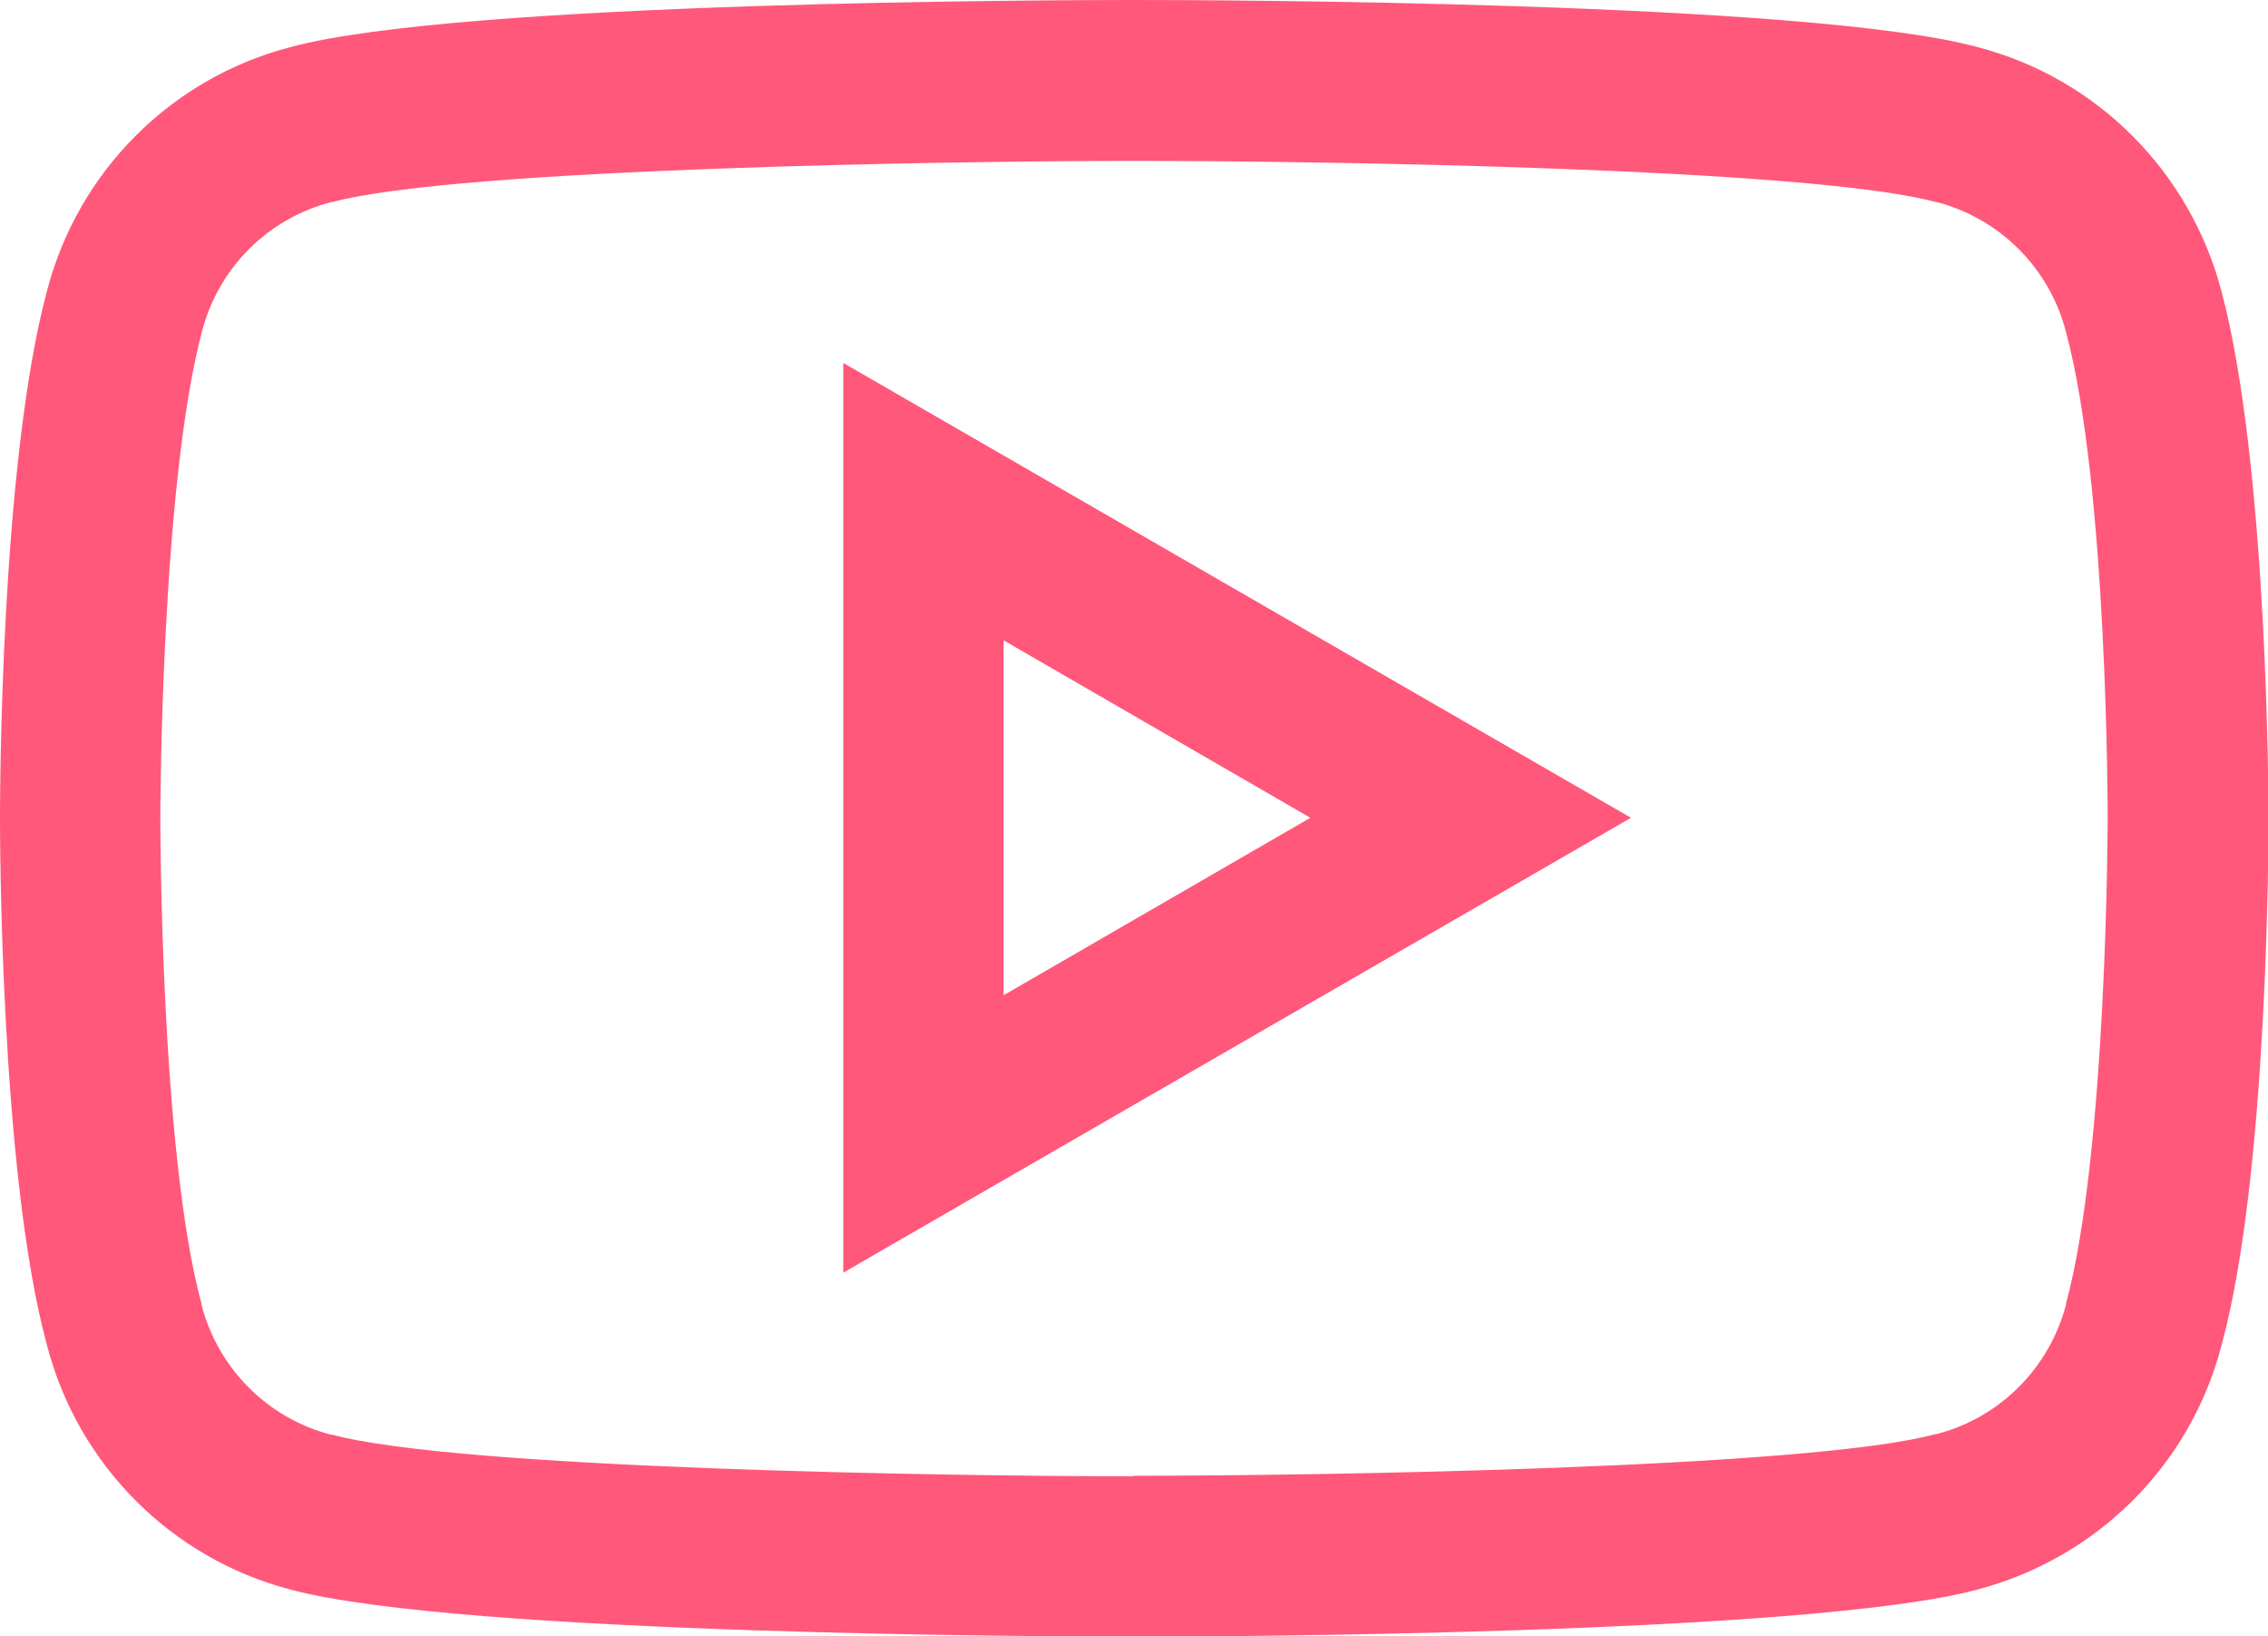 <?xml version="1.0" encoding="UTF-8"?><svg id="Layer_1" xmlns="http://www.w3.org/2000/svg" viewBox="0 0 42.44 30.61"><defs><style>.cls-1{fill:#ff587a;isolation:isolate;}</style></defs><path id="youtube" class="cls-1" d="m21.22,0c1.28,0,12.61.02,15.78.88,2.24.58,3.98,2.33,4.57,4.57.87,3.27.88,9.59.88,9.86s0,6.65-.88,9.86c-.58,2.24-2.33,3.98-4.57,4.57-3.17.85-14.5.88-15.78.88s-12.61-.03-15.78-.88c-2.23-.58-3.98-2.33-4.56-4.57C0,21.96,0,15.57,0,15.3s0-6.59.88-9.86C1.46,3.21,3.2,1.46,5.44.88,8.61.02,19.94,0,21.22,0Zm0,27.61c3.38,0,12.66-.14,15-.78h.02c1.19-.31,2.11-1.24,2.42-2.42v-.02c.77-2.83.78-9.02.78-9.09s0-6.2-.78-9.09h0c-.31-1.2-1.24-2.12-2.42-2.43h-.02c-2.35-.64-11.63-.77-15-.77s-12.66.14-15,.77h-.02c-1.19.31-2.11,1.23-2.42,2.42h0c-.77,2.9-.78,9.04-.78,9.1s0,6.26.77,9.09v.02c.31,1.19,1.23,2.12,2.42,2.43h.02c2.35.64,11.63.78,15.01.78ZM15.78,6.79l14.74,8.51-14.74,8.51V6.79Zm8.74,8.51l-5.74-3.32v6.64l5.74-3.32Z"/></svg>